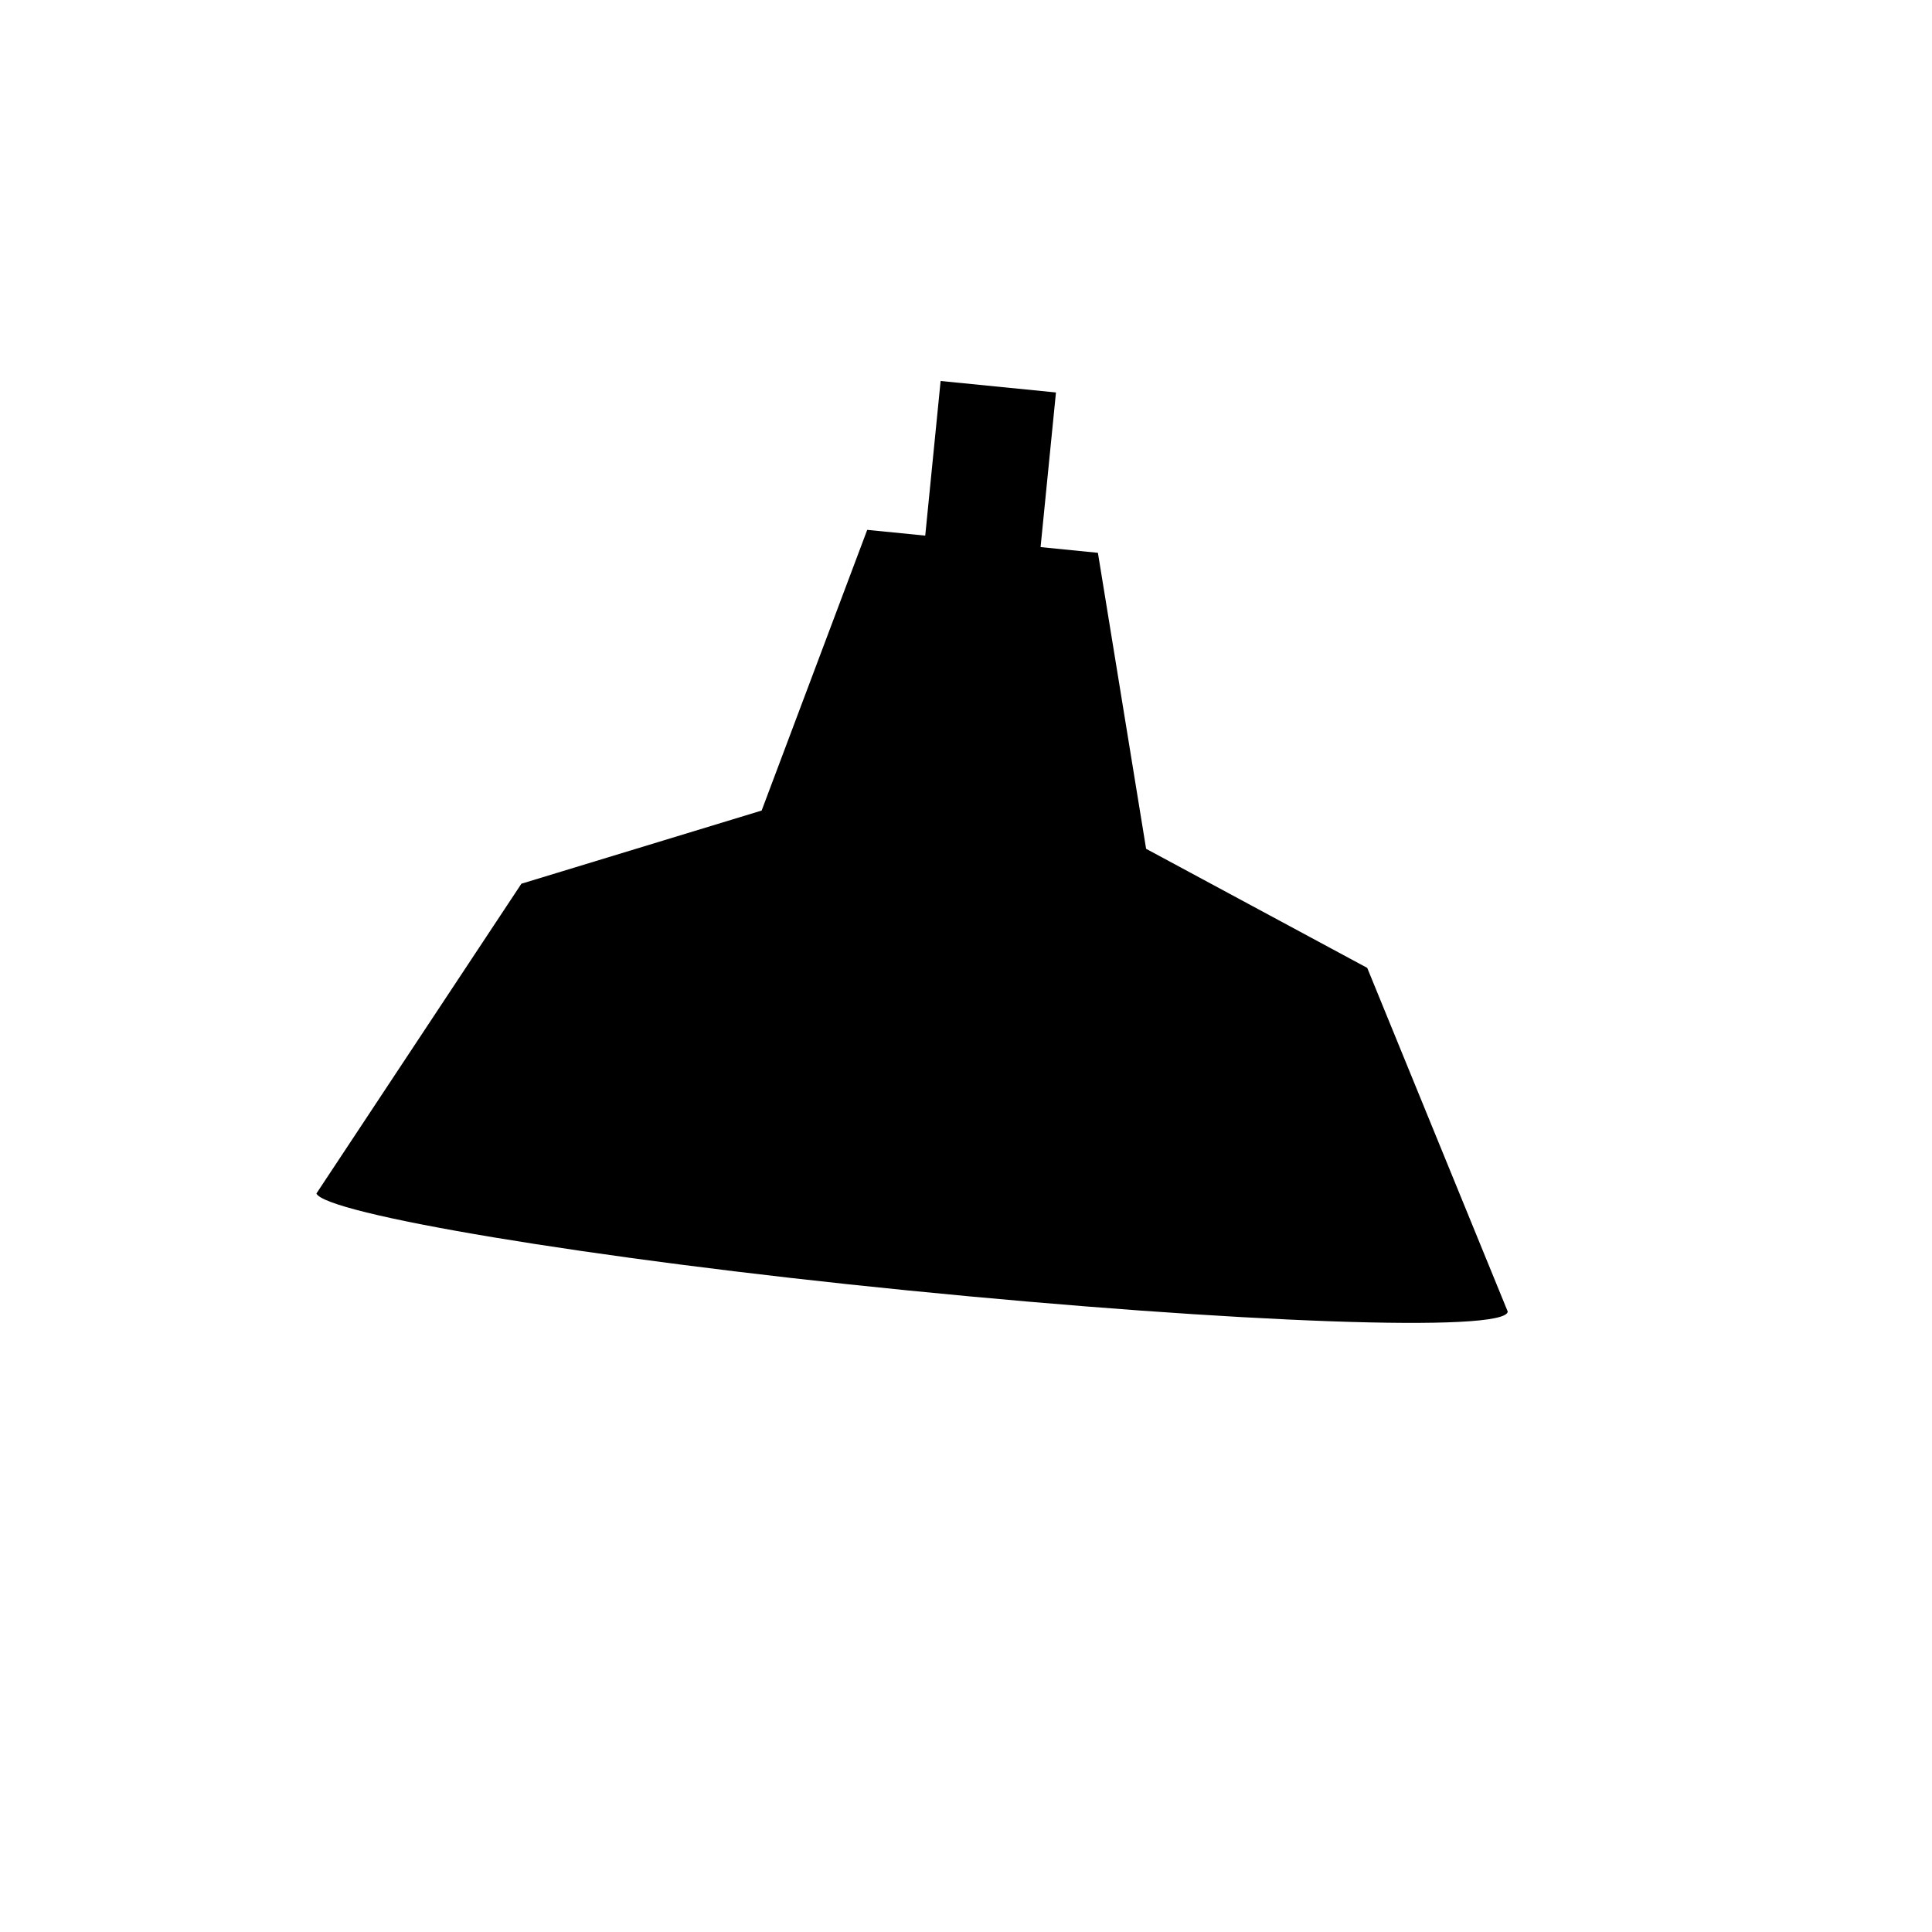<svg viewBox="0 0 100 100" xmlns="http://www.w3.org/2000/svg">
  <defs></defs>
  <rect x="178.031" y="133.034" width="6" height="13" transform="matrix(0.995, 0.099, -0.099, 0.995, -115.284, -130.274)"></rect>
  <path d="M 70.919 47.938 L 58.919 42.938 L 54.919 27.938 L 48.919 27.938 L 42.919 27.938 L 38.919 42.938 L 26.919 47.938 L 17.952 64.938 L 17.919 64.938 C 17.919 64.95 17.93 64.93 17.933 64.943 L 17.919 64.938 L 17.943 64.938 C 18.455 65.938 32.123 66.907 48.919 66.907 C 66.04 66.907 79.919 66.028 79.919 64.923 L 70.919 47.938 Z" transform="matrix(0.995, 0.099, -0.099, 0.995, 4.949, -4.622)"></path>
</svg>